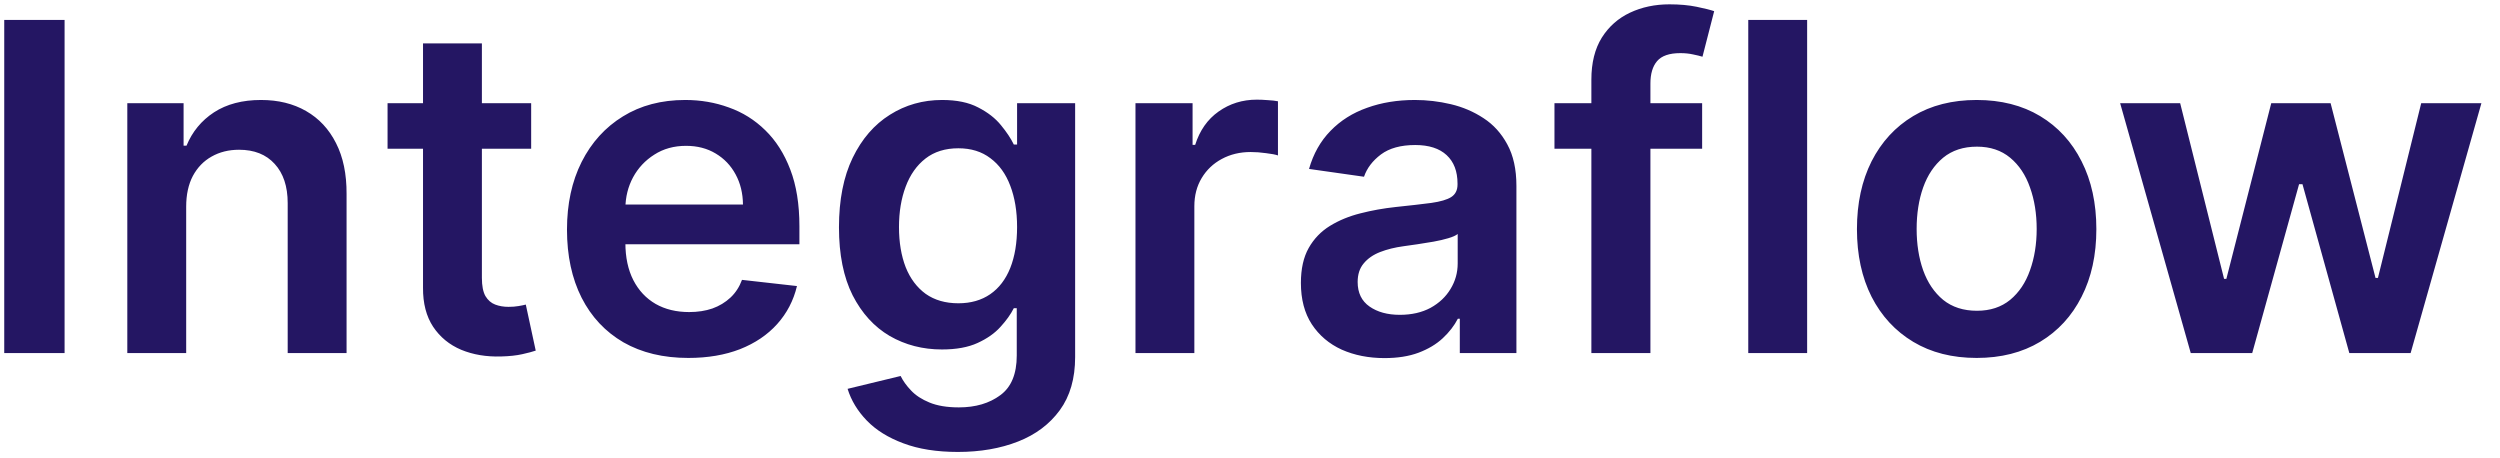 <svg width="131" height="24" viewBox="0 0 131 24" fill="none" xmlns="http://www.w3.org/2000/svg">
<path d="M3.384 1.045V18.5H0.222V1.045H3.384ZM9.756 10.829V18.5H6.671V5.409H9.62V7.634H9.773C10.075 6.901 10.555 6.318 11.214 5.886C11.879 5.455 12.7 5.239 13.677 5.239C14.58 5.239 15.367 5.432 16.038 5.818C16.714 6.205 17.236 6.764 17.606 7.497C17.981 8.23 18.166 9.119 18.16 10.165V18.5H15.075V10.642C15.075 9.767 14.847 9.082 14.393 8.588C13.944 8.094 13.322 7.847 12.526 7.847C11.986 7.847 11.506 7.966 11.086 8.205C10.671 8.438 10.345 8.776 10.106 9.219C9.873 9.662 9.756 10.199 9.756 10.829ZM27.833 5.409V7.795H20.308V5.409H27.833ZM22.166 2.273H25.251V14.562C25.251 14.977 25.313 15.296 25.438 15.517C25.569 15.733 25.739 15.881 25.95 15.96C26.16 16.04 26.393 16.079 26.648 16.079C26.842 16.079 27.018 16.065 27.177 16.037C27.342 16.009 27.467 15.983 27.552 15.96L28.072 18.372C27.907 18.429 27.671 18.491 27.364 18.56C27.063 18.628 26.694 18.668 26.256 18.679C25.484 18.702 24.788 18.585 24.168 18.329C23.549 18.068 23.058 17.665 22.694 17.119C22.336 16.574 22.16 15.892 22.166 15.074V2.273ZM36.068 18.756C34.756 18.756 33.622 18.483 32.668 17.938C31.719 17.386 30.989 16.608 30.477 15.602C29.966 14.591 29.71 13.401 29.71 12.031C29.71 10.685 29.966 9.503 30.477 8.486C30.994 7.463 31.716 6.668 32.642 6.099C33.568 5.526 34.656 5.239 35.906 5.239C36.713 5.239 37.474 5.369 38.19 5.631C38.912 5.886 39.548 6.284 40.099 6.824C40.656 7.364 41.094 8.051 41.412 8.886C41.73 9.716 41.889 10.704 41.889 11.852V12.798H31.159V10.719H38.932C38.926 10.128 38.798 9.602 38.548 9.142C38.298 8.676 37.949 8.31 37.5 8.043C37.057 7.776 36.54 7.642 35.949 7.642C35.318 7.642 34.764 7.795 34.287 8.102C33.81 8.403 33.438 8.801 33.17 9.295C32.909 9.784 32.776 10.321 32.77 10.906V12.722C32.77 13.483 32.909 14.136 33.188 14.682C33.466 15.222 33.855 15.636 34.355 15.926C34.855 16.21 35.44 16.352 36.111 16.352C36.56 16.352 36.966 16.29 37.33 16.165C37.693 16.034 38.008 15.844 38.276 15.594C38.543 15.344 38.744 15.034 38.881 14.665L41.761 14.989C41.58 15.75 41.233 16.415 40.722 16.983C40.216 17.546 39.568 17.983 38.778 18.296C37.989 18.602 37.085 18.756 36.068 18.756ZM50.193 23.682C49.084 23.682 48.133 23.531 47.337 23.23C46.542 22.935 45.903 22.537 45.42 22.037C44.937 21.537 44.602 20.983 44.414 20.375L47.193 19.702C47.318 19.957 47.499 20.21 47.738 20.46C47.977 20.716 48.298 20.926 48.701 21.091C49.11 21.261 49.624 21.347 50.244 21.347C51.119 21.347 51.843 21.134 52.417 20.707C52.991 20.287 53.278 19.594 53.278 18.628V16.148H53.124C52.965 16.466 52.732 16.793 52.425 17.128C52.124 17.463 51.724 17.744 51.224 17.972C50.729 18.199 50.107 18.312 49.357 18.312C48.352 18.312 47.44 18.077 46.621 17.605C45.809 17.128 45.161 16.418 44.678 15.474C44.201 14.526 43.962 13.338 43.962 11.912C43.962 10.474 44.201 9.261 44.678 8.273C45.161 7.278 45.812 6.526 46.63 6.014C47.448 5.497 48.36 5.239 49.366 5.239C50.133 5.239 50.764 5.369 51.258 5.631C51.758 5.886 52.156 6.196 52.451 6.56C52.746 6.918 52.971 7.256 53.124 7.574H53.295V5.409H56.337V18.713C56.337 19.832 56.07 20.759 55.536 21.491C55.002 22.224 54.272 22.773 53.346 23.136C52.42 23.5 51.369 23.682 50.193 23.682ZM50.218 15.892C50.871 15.892 51.428 15.733 51.889 15.415C52.349 15.097 52.698 14.639 52.937 14.043C53.175 13.446 53.295 12.73 53.295 11.895C53.295 11.071 53.175 10.349 52.937 9.73C52.704 9.111 52.357 8.631 51.897 8.29C51.443 7.943 50.883 7.77 50.218 7.77C49.531 7.77 48.957 7.949 48.496 8.307C48.036 8.665 47.69 9.156 47.457 9.781C47.224 10.401 47.107 11.105 47.107 11.895C47.107 12.696 47.224 13.398 47.457 14C47.695 14.597 48.045 15.062 48.505 15.398C48.971 15.727 49.542 15.892 50.218 15.892ZM59.499 18.5V5.409H62.491V7.591H62.627C62.866 6.835 63.275 6.253 63.854 5.844C64.44 5.429 65.107 5.222 65.857 5.222C66.028 5.222 66.218 5.23 66.428 5.247C66.644 5.259 66.823 5.278 66.965 5.307V8.145C66.835 8.099 66.627 8.06 66.343 8.026C66.065 7.986 65.795 7.966 65.533 7.966C64.971 7.966 64.465 8.088 64.016 8.332C63.573 8.571 63.224 8.903 62.968 9.33C62.712 9.756 62.584 10.247 62.584 10.804V18.5H59.499ZM72.548 18.764C71.718 18.764 70.971 18.616 70.306 18.321C69.647 18.02 69.124 17.577 68.738 16.991C68.357 16.406 68.167 15.685 68.167 14.827C68.167 14.088 68.303 13.477 68.576 12.994C68.849 12.511 69.221 12.125 69.692 11.835C70.164 11.546 70.695 11.327 71.286 11.179C71.883 11.026 72.499 10.915 73.136 10.847C73.903 10.767 74.525 10.696 75.002 10.633C75.479 10.565 75.826 10.463 76.042 10.327C76.263 10.185 76.374 9.966 76.374 9.67V9.619C76.374 8.977 76.184 8.48 75.803 8.128C75.423 7.776 74.874 7.599 74.158 7.599C73.403 7.599 72.803 7.764 72.36 8.094C71.923 8.423 71.627 8.812 71.474 9.261L68.593 8.852C68.82 8.057 69.195 7.392 69.718 6.858C70.241 6.318 70.88 5.915 71.636 5.648C72.391 5.375 73.227 5.239 74.141 5.239C74.772 5.239 75.4 5.312 76.025 5.46C76.65 5.608 77.221 5.852 77.738 6.193C78.255 6.528 78.67 6.986 78.982 7.565C79.3 8.145 79.46 8.869 79.46 9.739V18.5H76.494V16.702H76.391C76.204 17.065 75.94 17.406 75.599 17.724C75.263 18.037 74.84 18.29 74.329 18.483C73.823 18.671 73.229 18.764 72.548 18.764ZM73.349 16.497C73.968 16.497 74.505 16.375 74.96 16.131C75.414 15.881 75.763 15.551 76.008 15.142C76.258 14.733 76.383 14.287 76.383 13.804V12.261C76.286 12.341 76.121 12.415 75.888 12.483C75.661 12.551 75.406 12.611 75.121 12.662C74.837 12.713 74.556 12.758 74.278 12.798C73.999 12.838 73.758 12.872 73.553 12.901C73.093 12.963 72.681 13.065 72.317 13.207C71.954 13.349 71.667 13.548 71.457 13.804C71.246 14.054 71.141 14.378 71.141 14.776C71.141 15.344 71.349 15.773 71.763 16.062C72.178 16.352 72.707 16.497 73.349 16.497ZM89.192 5.409V7.795H81.454V5.409H89.192ZM83.388 18.5V4.173C83.388 3.293 83.57 2.56 83.934 1.974C84.303 1.389 84.798 0.952 85.417 0.662C86.036 0.372 86.724 0.227 87.479 0.227C88.013 0.227 88.488 0.27 88.903 0.355C89.317 0.44 89.624 0.517 89.823 0.585L89.21 2.972C89.079 2.932 88.914 2.892 88.715 2.852C88.516 2.807 88.295 2.784 88.05 2.784C87.477 2.784 87.07 2.923 86.832 3.202C86.599 3.474 86.482 3.866 86.482 4.378V18.5H83.388ZM94.694 1.045V18.5H91.609V1.045H94.694ZM103.577 18.756C102.298 18.756 101.19 18.474 100.253 17.912C99.315 17.349 98.588 16.562 98.071 15.551C97.56 14.54 97.304 13.358 97.304 12.006C97.304 10.653 97.56 9.469 98.071 8.452C98.588 7.435 99.315 6.645 100.253 6.082C101.19 5.52 102.298 5.239 103.577 5.239C104.855 5.239 105.963 5.52 106.901 6.082C107.838 6.645 108.563 7.435 109.074 8.452C109.591 9.469 109.849 10.653 109.849 12.006C109.849 13.358 109.591 14.54 109.074 15.551C108.563 16.562 107.838 17.349 106.901 17.912C105.963 18.474 104.855 18.756 103.577 18.756ZM103.594 16.284C104.287 16.284 104.866 16.094 105.332 15.713C105.798 15.327 106.145 14.81 106.372 14.162C106.605 13.514 106.722 12.793 106.722 11.997C106.722 11.196 106.605 10.472 106.372 9.824C106.145 9.17 105.798 8.651 105.332 8.264C104.866 7.878 104.287 7.685 103.594 7.685C102.884 7.685 102.293 7.878 101.821 8.264C101.355 8.651 101.006 9.17 100.773 9.824C100.545 10.472 100.432 11.196 100.432 11.997C100.432 12.793 100.545 13.514 100.773 14.162C101.006 14.81 101.355 15.327 101.821 15.713C102.293 16.094 102.884 16.284 103.594 16.284ZM114.795 18.5L111.096 5.409H114.241L116.542 14.614H116.661L119.013 5.409H122.124L124.477 14.562H124.604L126.871 5.409H130.025L126.317 18.5H123.104L120.65 9.653H120.471L118.016 18.5H114.795Z" fill="#241663"/>
</svg>
